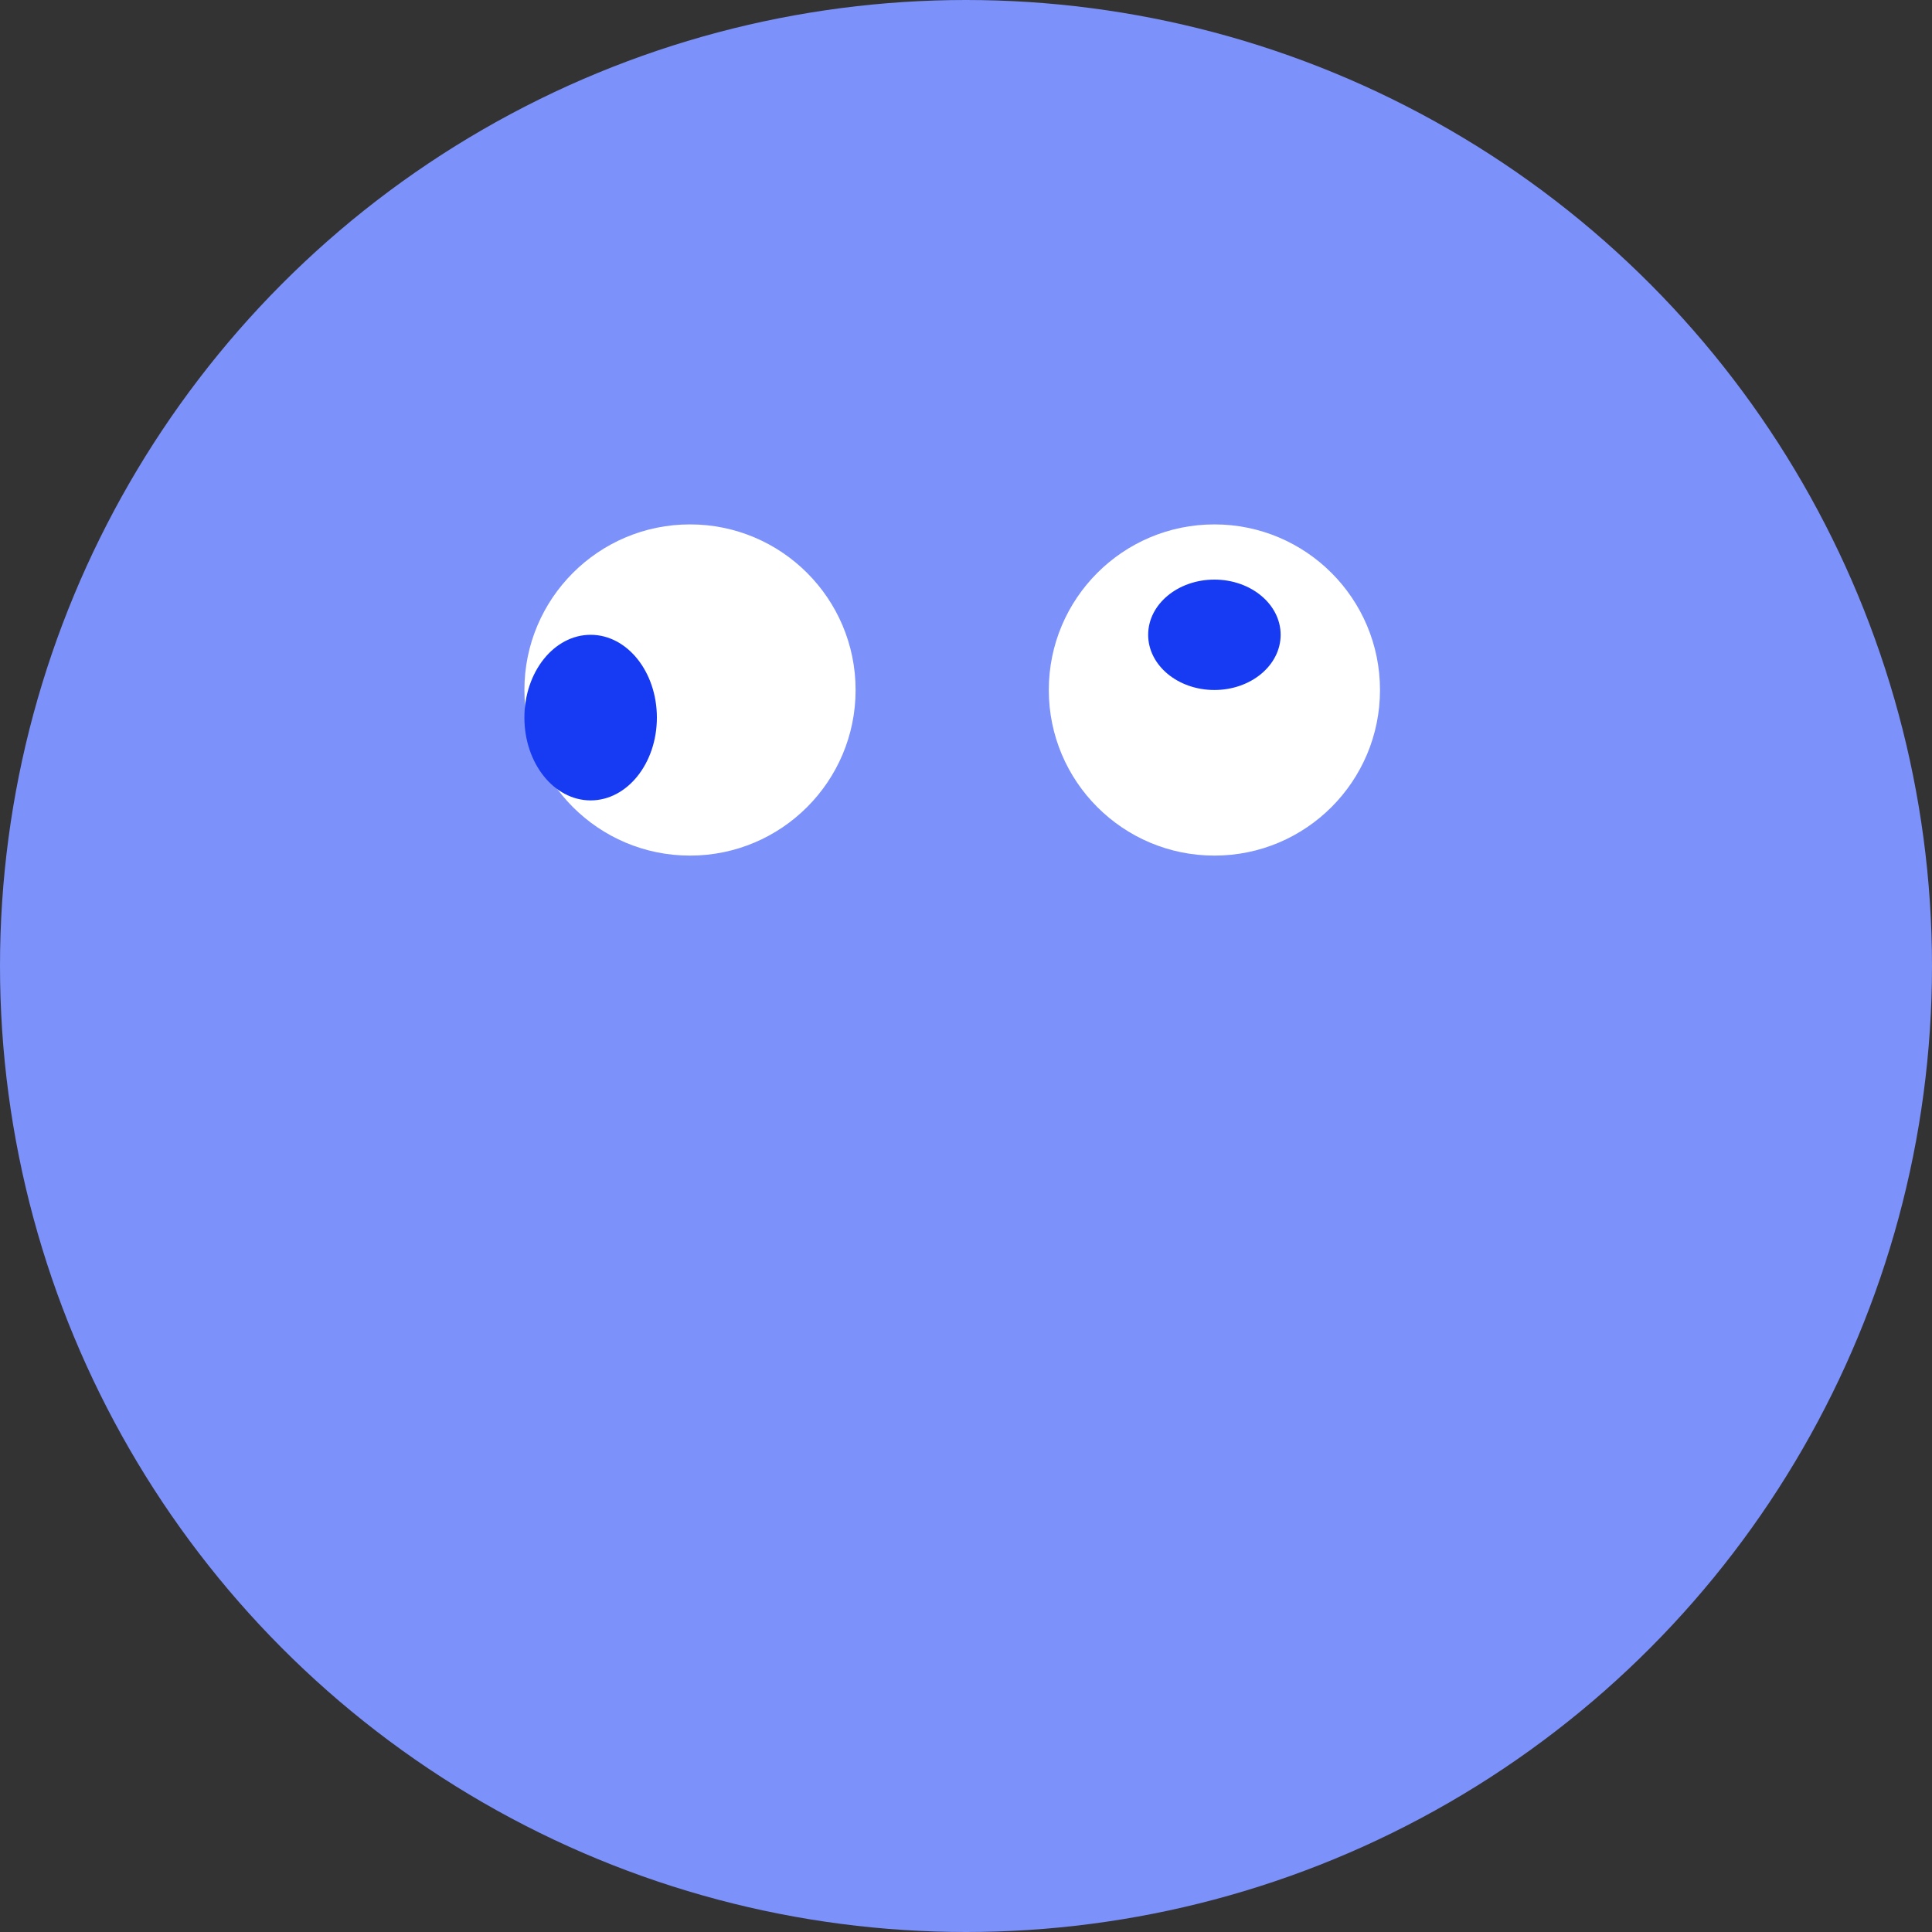 <svg width="70" height="70" viewBox="0 0 70 70" fill="none" xmlns="http://www.w3.org/2000/svg">
<rect x="0" y="0" width="70" height="70" fill="#333333" stroke="none"/>
<circle cx="35" cy="35" r="35" fill="#7C91FA"/>
<circle cx="25" cy="25" r="6" fill="white"/>
<ellipse cx="21.4" cy="26" rx="2.4" ry="3" fill="#163BF3"/>
<circle cx="44" cy="25" r="6" fill="white"/>
<ellipse cx="44" cy="23" rx="2.4" ry="2" fill="#163BF3"/>
</svg>
